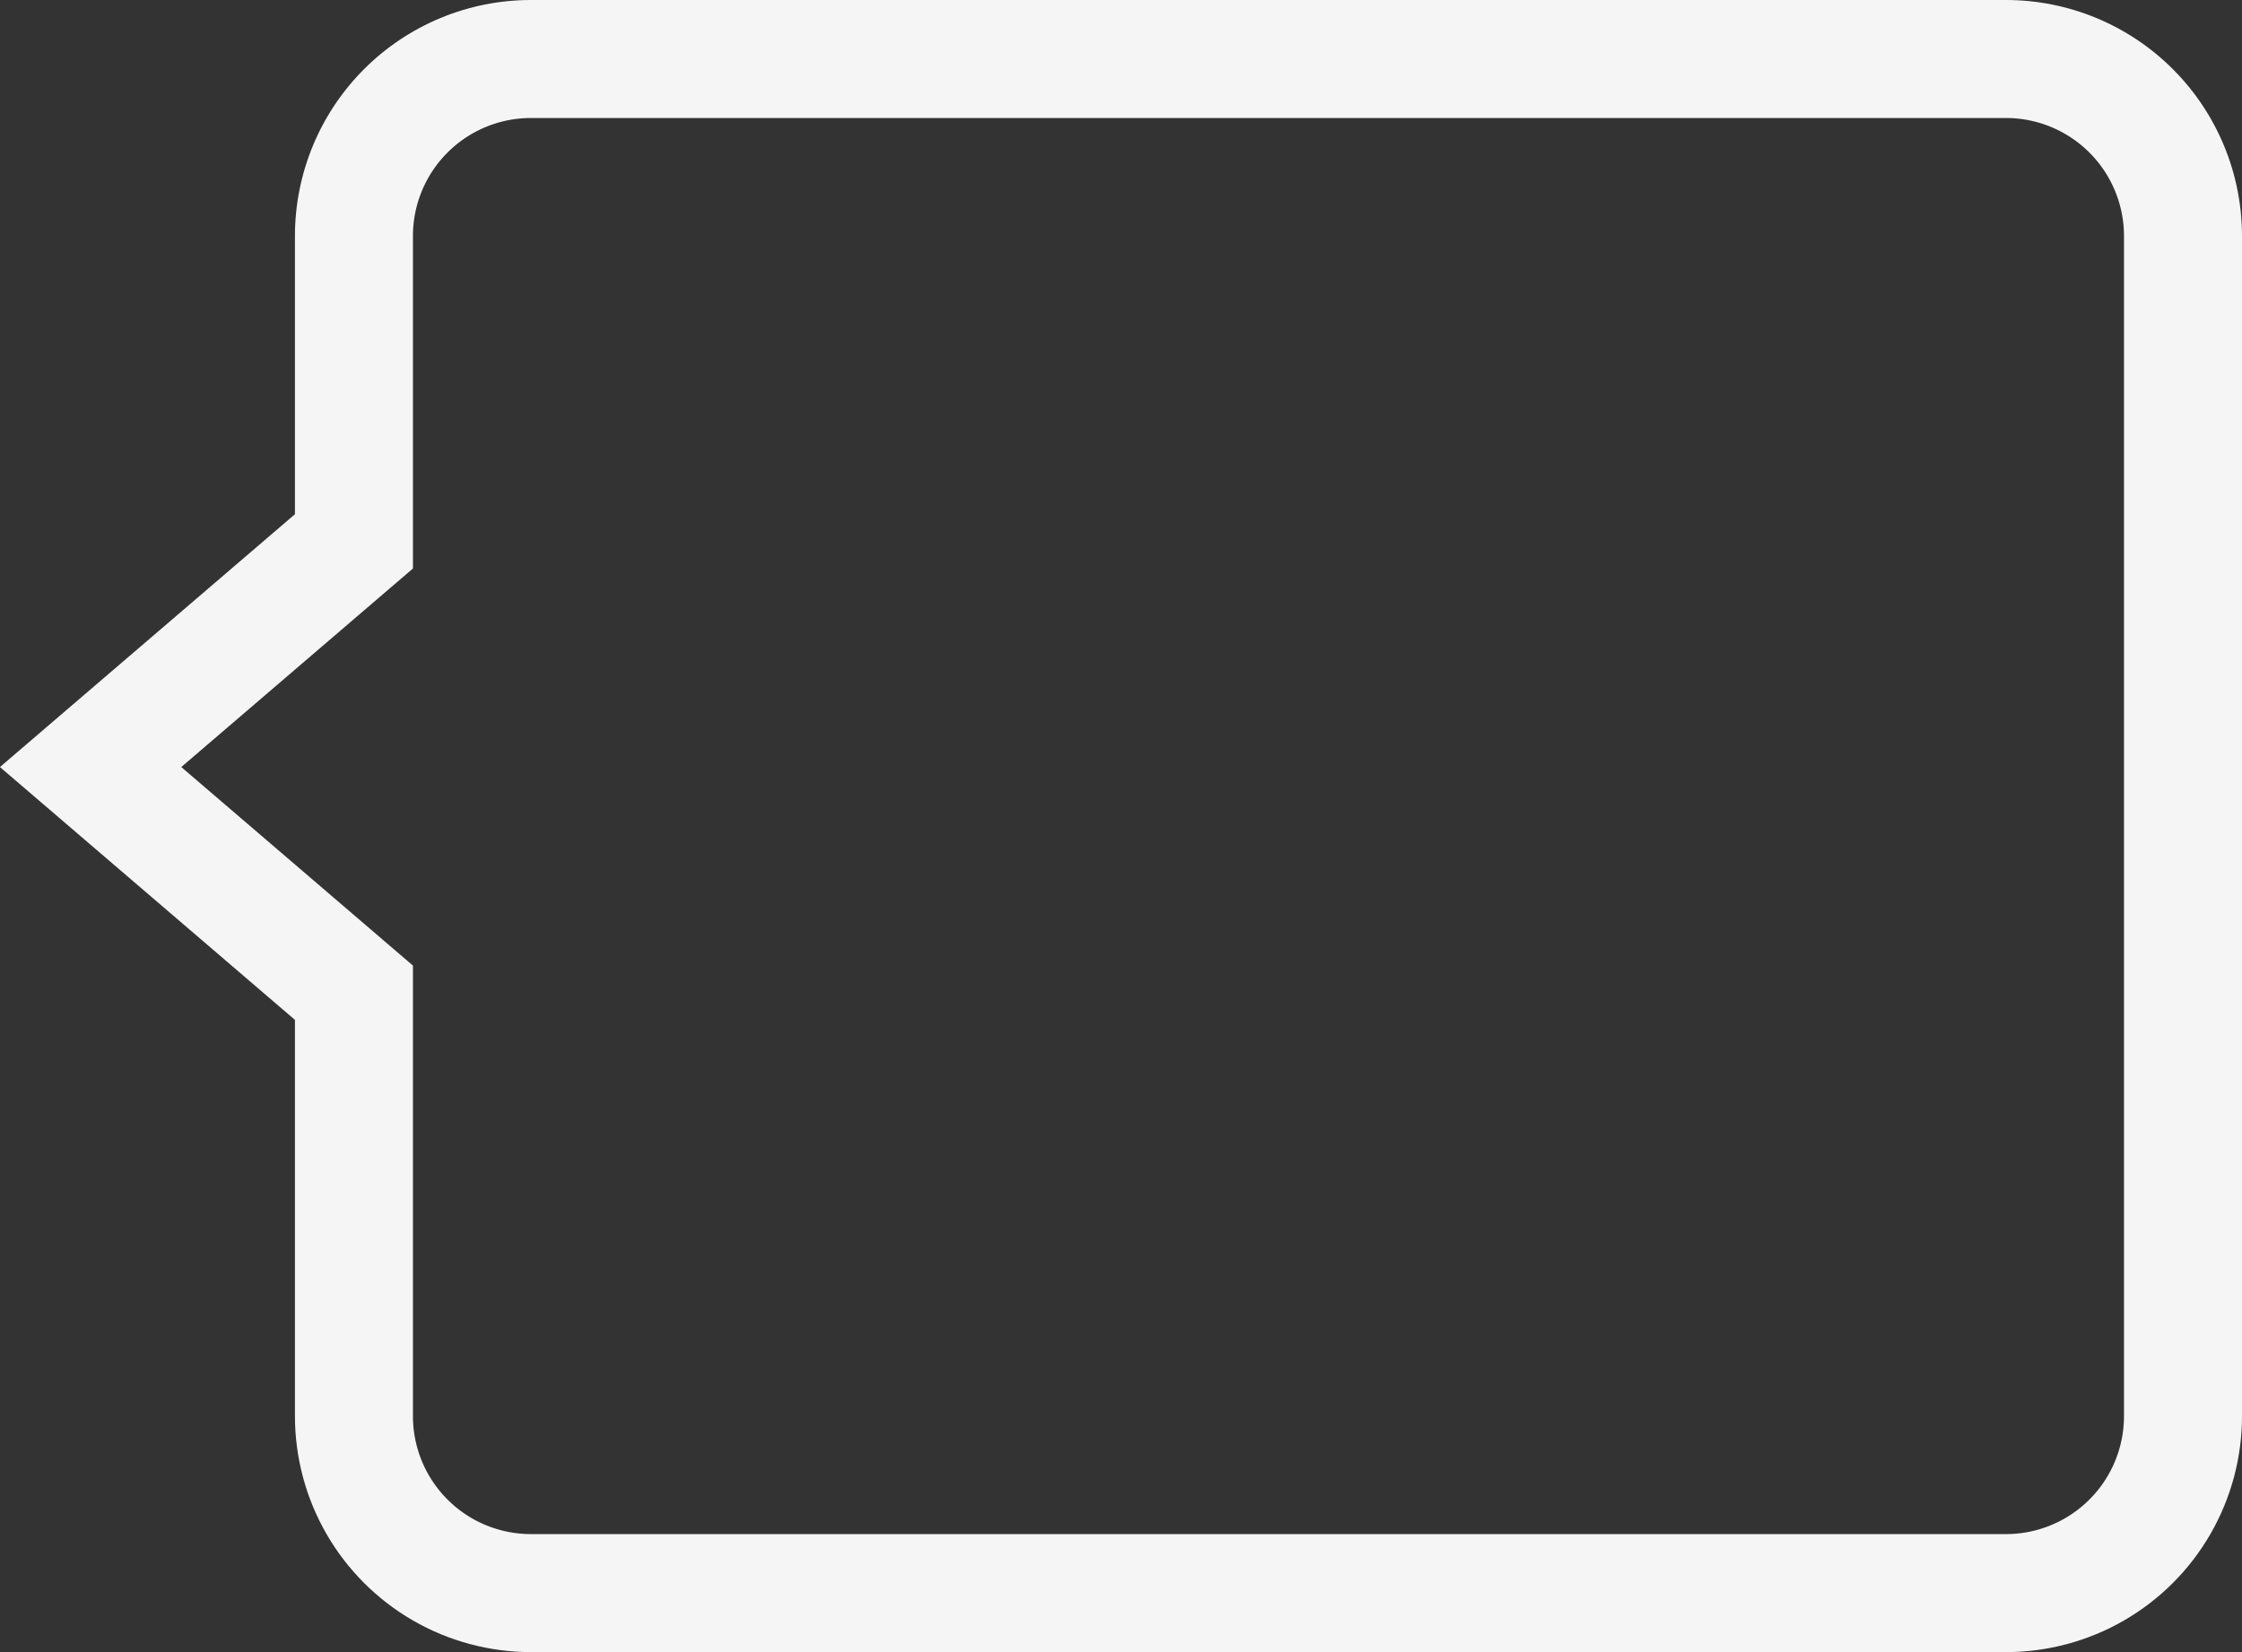<svg xmlns="http://www.w3.org/2000/svg" width="38" height="28" viewBox="0 0 38 28"><rect x="0" y="0" width="38" height="28" fill="#333333" stroke="none"/><defs><clipPath id="ksypa"><path fill="#fff" d="M9 0h25a4.001 4.001 0 0 1 4 4v20a4 4 0 0 1-4 4H9a4 4 0 0 1-4.001-4v-6.715l-5-4.285 5-4.285V4a4 4 0 0 1 4-4z"/></clipPath></defs><g><g><path fill="none" stroke="#f5f5f5" stroke-miterlimit="50" stroke-width="4" d="M9 0h25a4.001 4.001 0 0 1 4 4v20a4 4 0 0 1-4 4H9a4 4 0 0 1-4.001-4v-6.715l-5-4.285 5-4.285V4a4 4 0 0 1 4-4z" clip-path="url(&quot;#ksypa&quot;)"/></g></g></svg>
